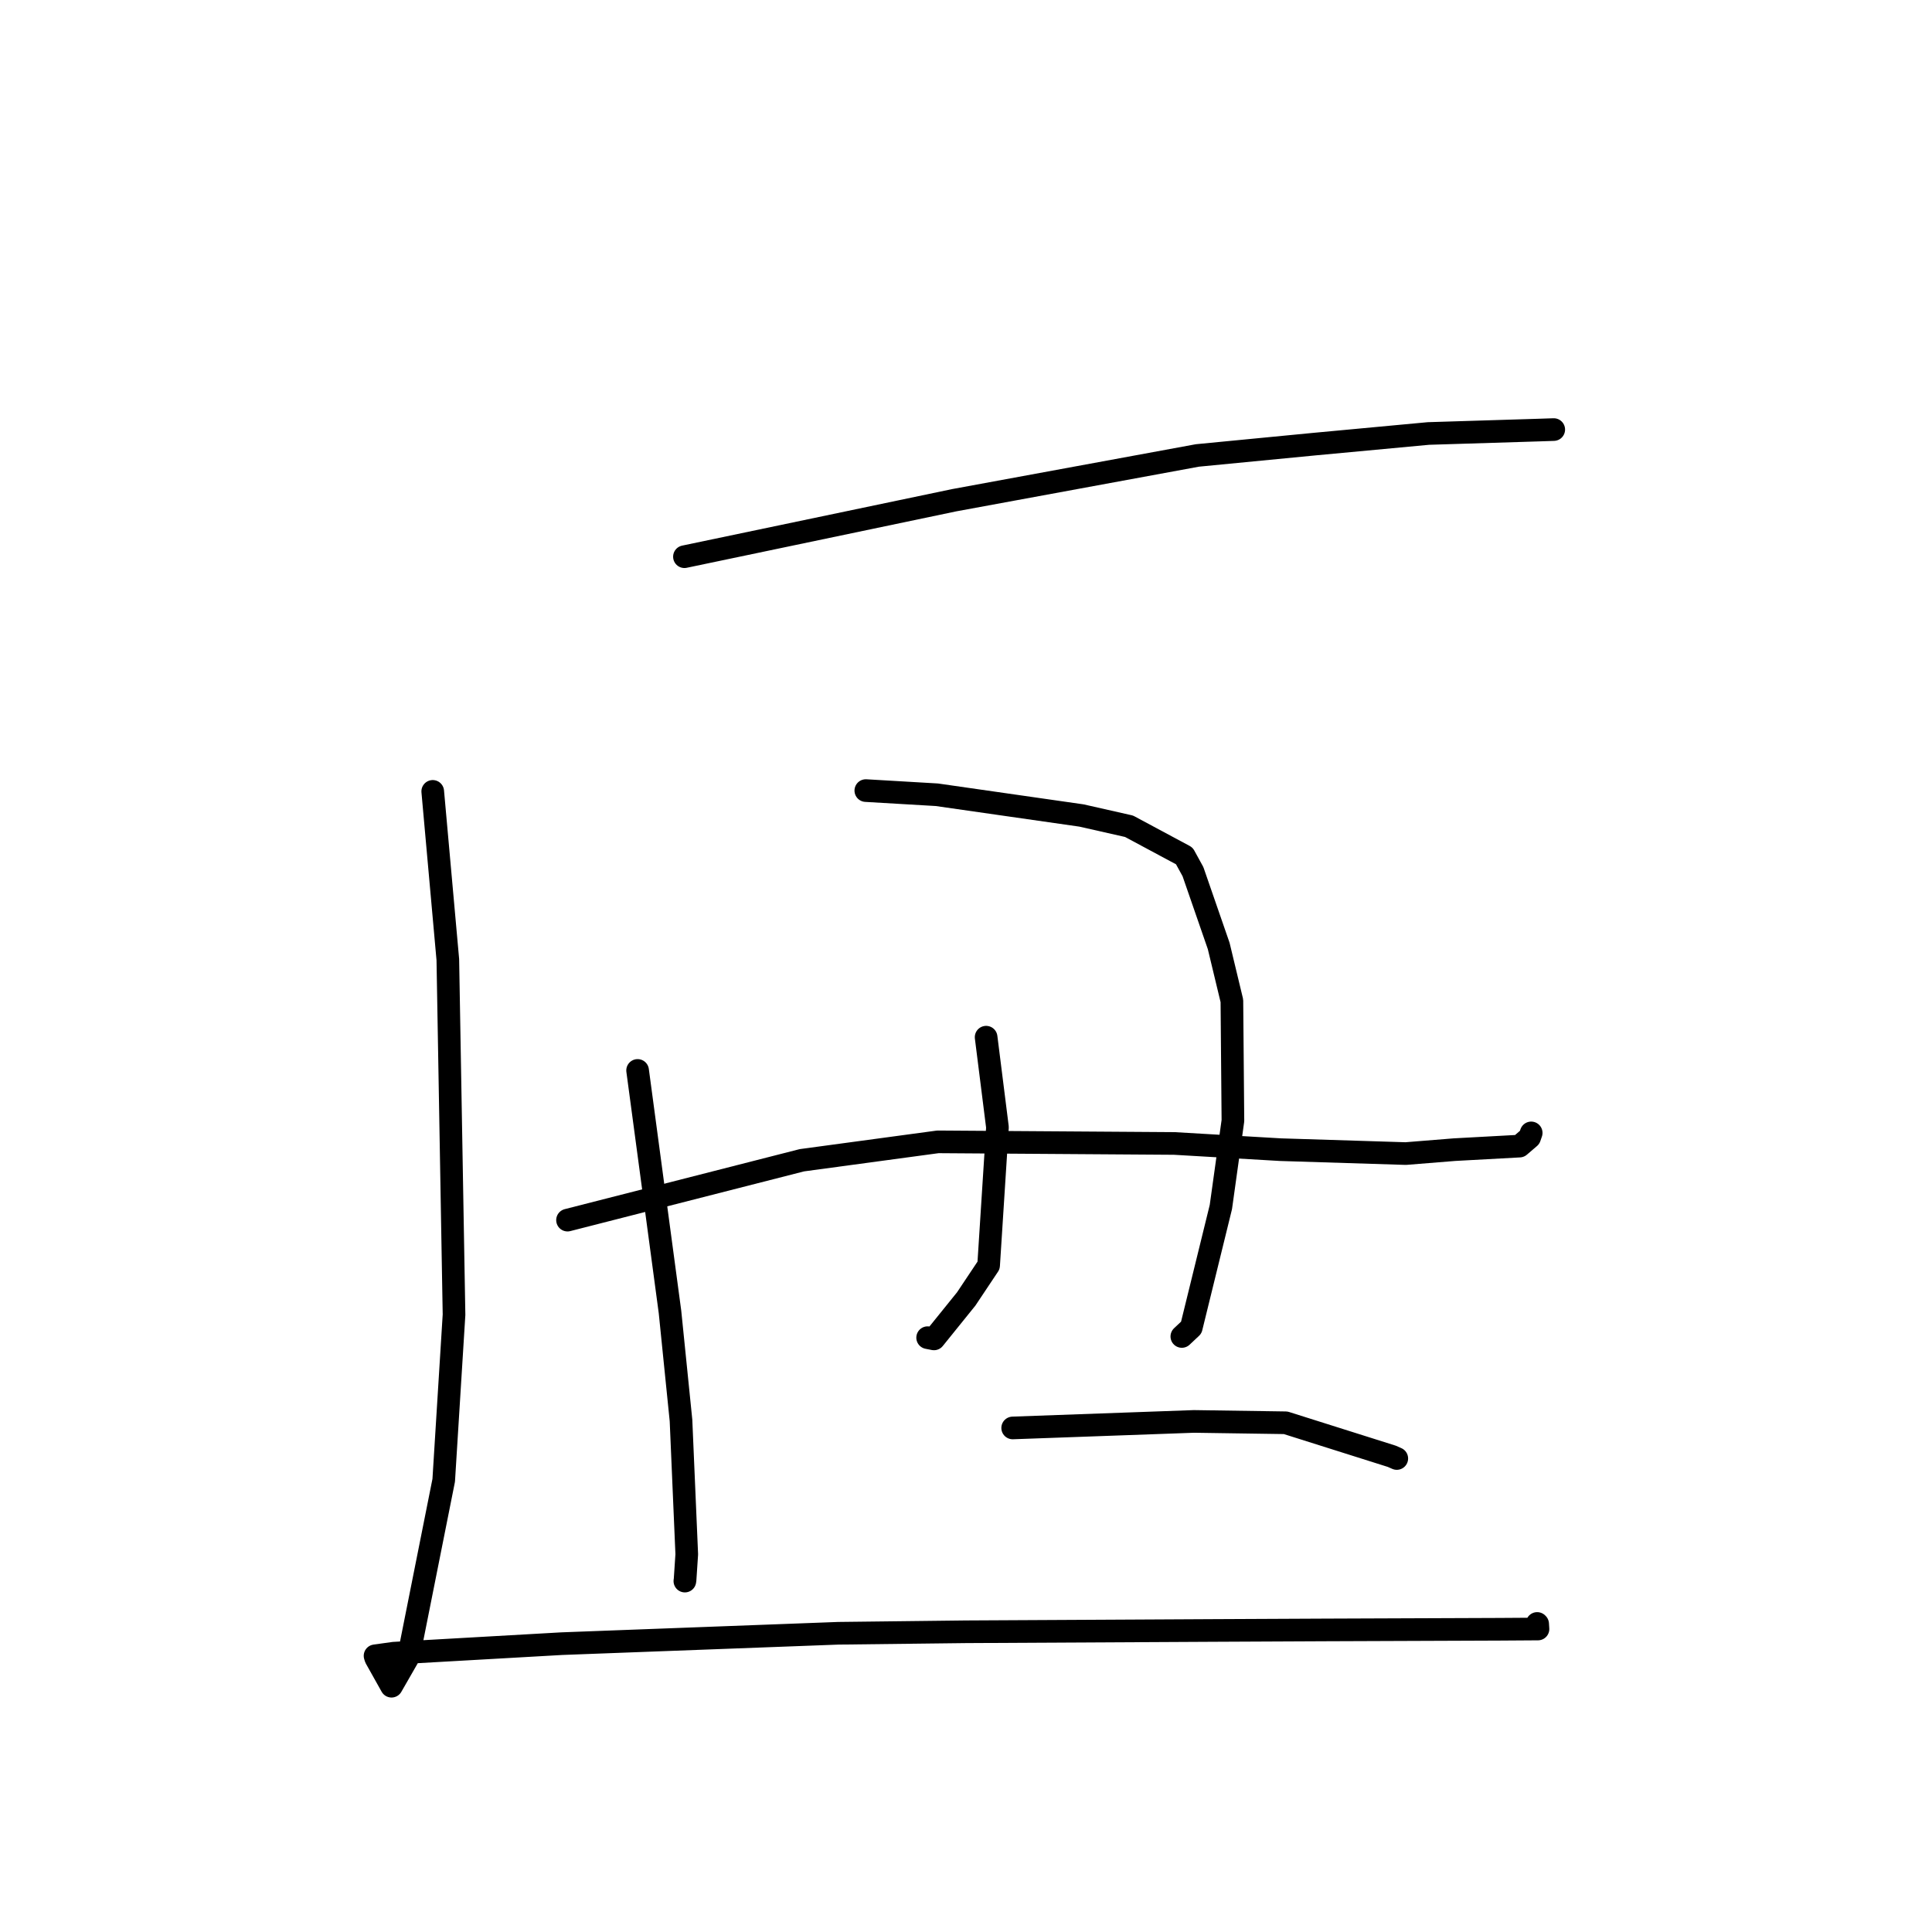 <?xml version="1.0" standalone="no"?>
    <svg width="256" height="256" xmlns="http://www.w3.org/2000/svg" version="1.1">
    <polyline stroke="black" stroke-width="3" stroke-linecap="round" fill="transparent" stroke-linejoin="round" points="90.692 73.766 126.438 66.282 158.66 60.35 174.205 58.845 189.268 57.44 203.829 56.989 205.676 56.927 205.876 56.92 205.879 56.92 " />
        <polyline stroke="black" stroke-width="3" stroke-linecap="round" fill="transparent" stroke-linejoin="round" points="57.339 104.862 59.339 127.153 60.161 174.204 58.794 196.152 54.142 219.489 51.878 223.431 49.784 219.693 49.705 219.433 49.699 219.415 49.697 219.407 49.696 219.403 52.175 219.058 74.428 217.794 111.078 216.417 127.998 216.218 160.783 216.045 175.688 215.974 198.658 215.886 203.791 215.852 203.747 215.177 203.694 215.126 203.683 215.116 " />
        <polyline stroke="black" stroke-width="3" stroke-linecap="round" fill="transparent" stroke-linejoin="round" points="84.486 141.838 88.779 173.849 90.236 188.211 90.999 205.948 90.775 209.327 90.749 209.502 " />
        <polyline stroke="black" stroke-width="3" stroke-linecap="round" fill="transparent" stroke-linejoin="round" points="114.725 104.757 124.135 105.309 143.297 108.057 149.604 109.484 156.929 113.413 158.074 115.498 161.485 125.348 163.232 132.609 163.368 148.498 161.772 159.937 157.848 175.915 156.599 177.089 " />
        <polyline stroke="black" stroke-width="3" stroke-linecap="round" fill="transparent" stroke-linejoin="round" points="75.199 161.672 106.254 153.739 124.278 151.301 155.607 151.515 169.659 152.336 186.265 152.855 192.714 152.335 201.344 151.865 202.683 150.716 202.845 150.249 202.891 150.116 " />
        <polyline stroke="black" stroke-width="3" stroke-linecap="round" fill="transparent" stroke-linejoin="round" points="130.666 137.433 132.168 149.366 130.997 167.668 128.031 172.115 123.757 177.411 122.917 177.247 " />
        <polyline stroke="black" stroke-width="3" stroke-linecap="round" fill="transparent" stroke-linejoin="round" points="134.185 189.21 158.205 188.346 170.354 188.525 184.417 192.966 185.082 193.258 " />
        </svg>